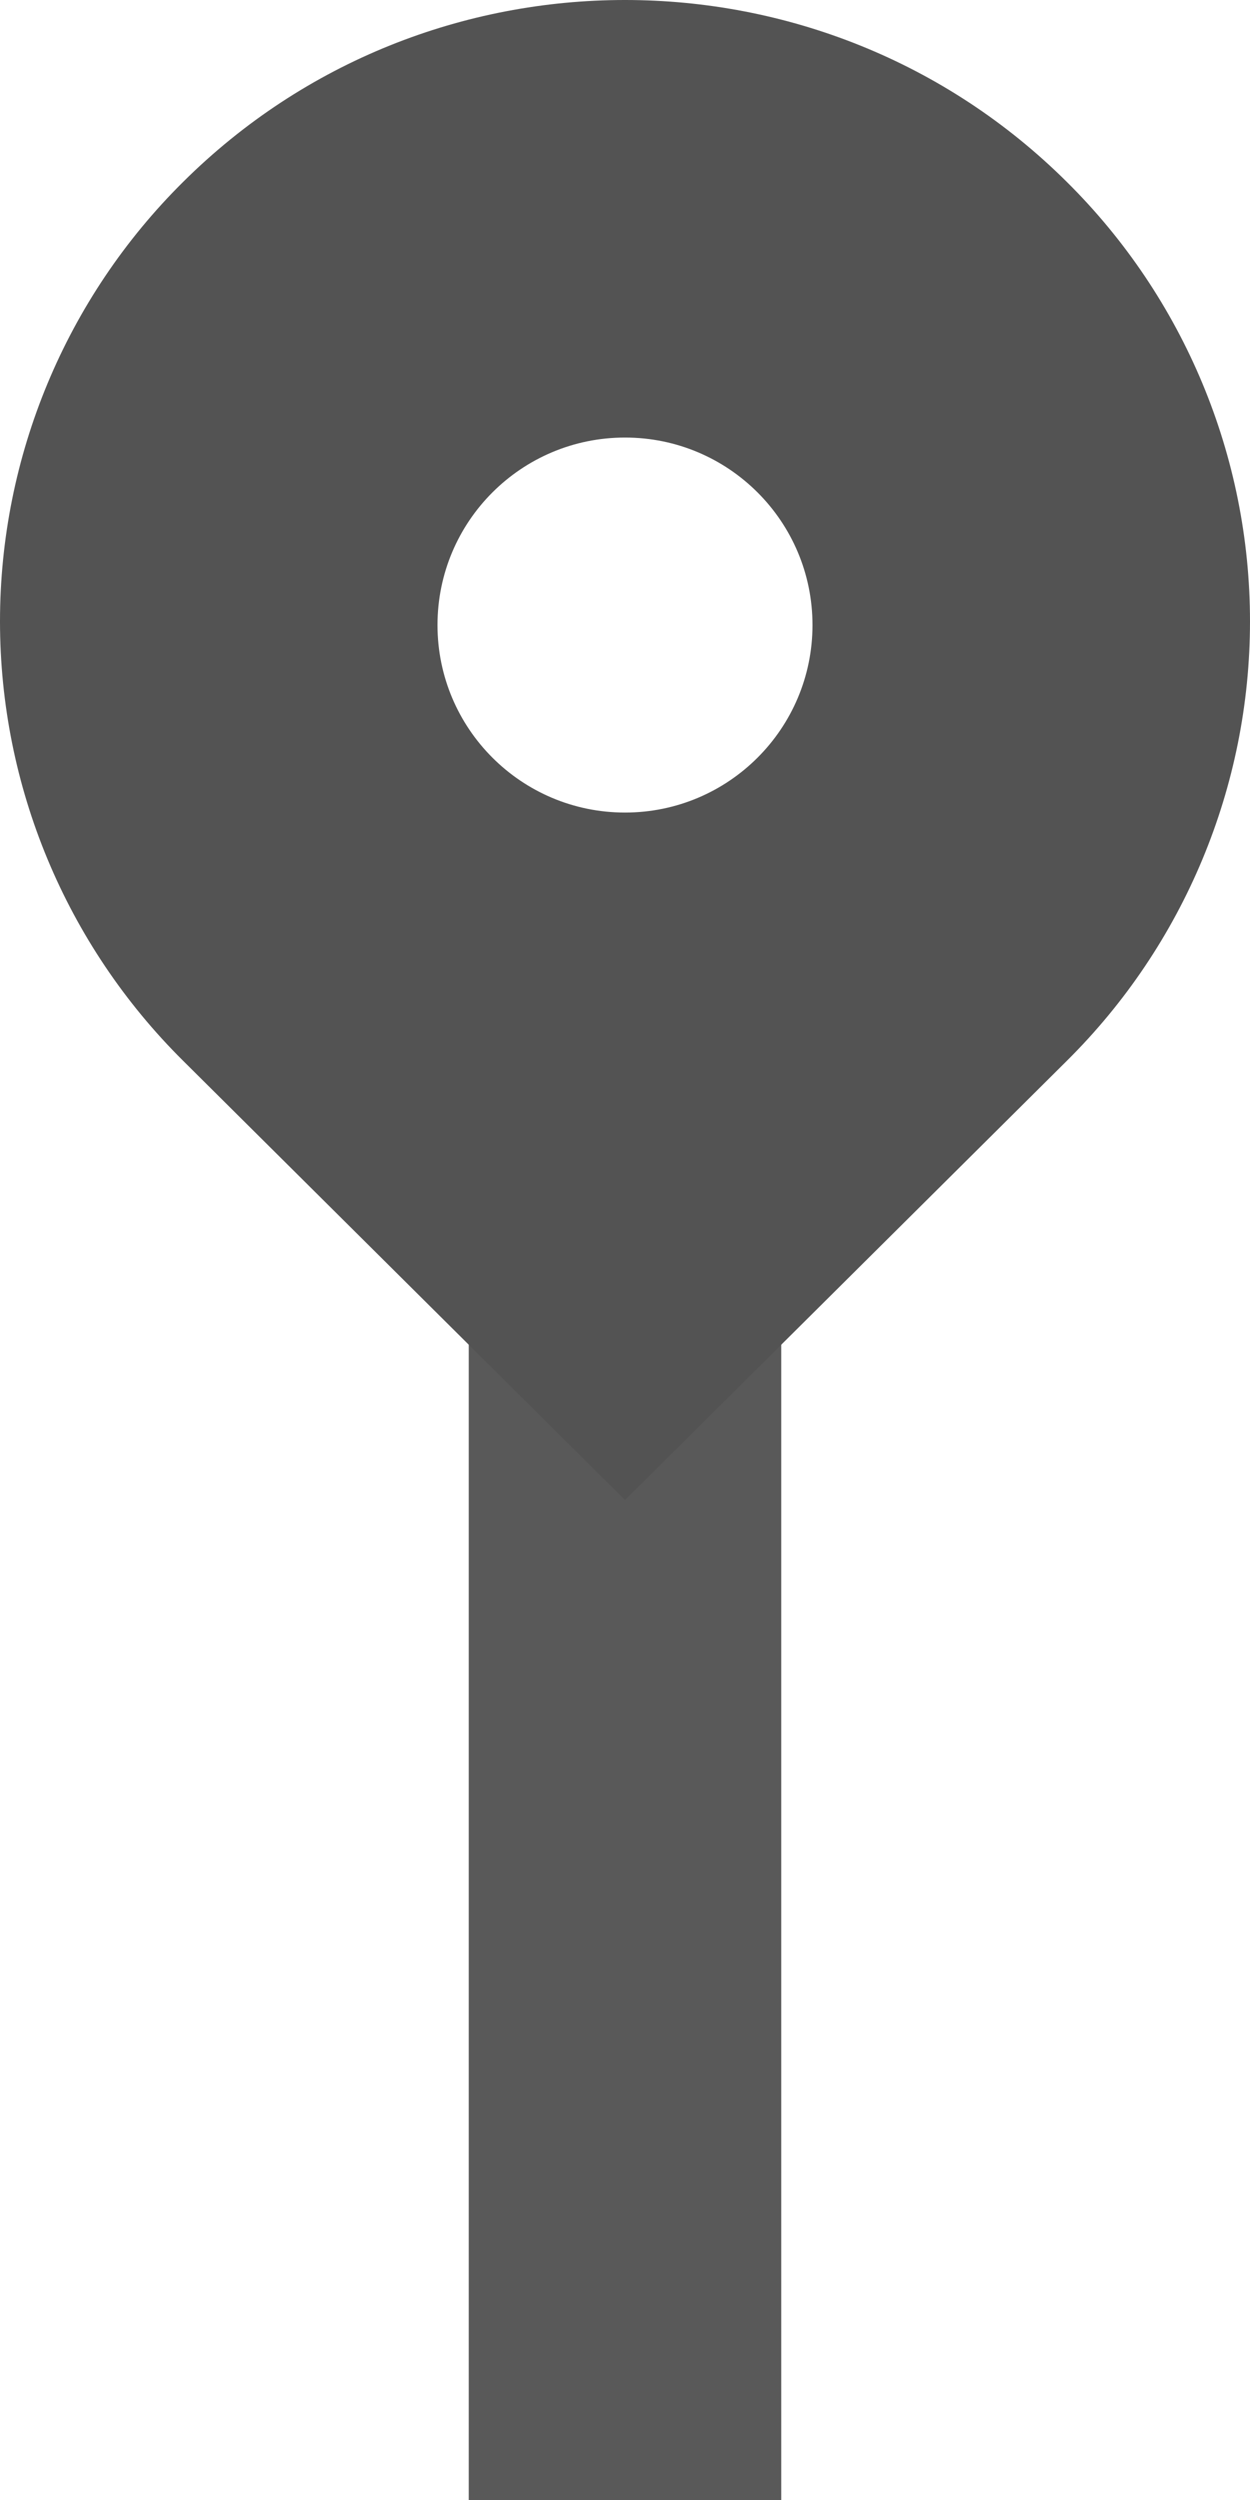 <?xml version="1.0" encoding="UTF-8"?>
<svg width="24px" height="48px" viewBox="0 0 24 48" version="1.1" xmlns="http://www.w3.org/2000/svg" xmlns:xlink="http://www.w3.org/1999/xlink">
    <title>Product dynamic编组 19</title>
    <g id="页面-1" stroke="none" stroke-width="1" fill="none" fill-rule="evenodd">
        <g id="B-平台产品线产品介绍" transform="translate(-948, -3931)" fill-rule="nonzero">
            <g id="-产品动态" transform="translate(0, 3819)">
                <g id="编组-19" transform="translate(948, 112)">
                    <rect id="矩形" fill="#000000" opacity="0.65" x="9" y="24" width="6" height="24"></rect>
                    <g id="编组" fill="#535353">
                        <path d="M3.514,20.365 C1.265,18.134 0,15.098 0,11.93 C0,8.762 1.265,5.726 3.514,3.495 C8.2,-1.165 15.799,-1.165 20.485,3.495 C22.735,5.726 24,8.762 24,11.931 C24,15.099 22.735,18.135 20.485,20.366 L12,28.801 L3.514,20.365 Z M12,15.601 C13.988,15.601 15.6,13.989 15.6,12.001 C15.6,10.012 13.988,8.401 12,8.401 C10.011,8.401 8.4,10.012 8.4,12.001 C8.4,13.989 10.011,15.601 12,15.601 Z" id="形状"></path>
                    </g>
                </g>
            </g>
        </g>
    </g>
</svg>